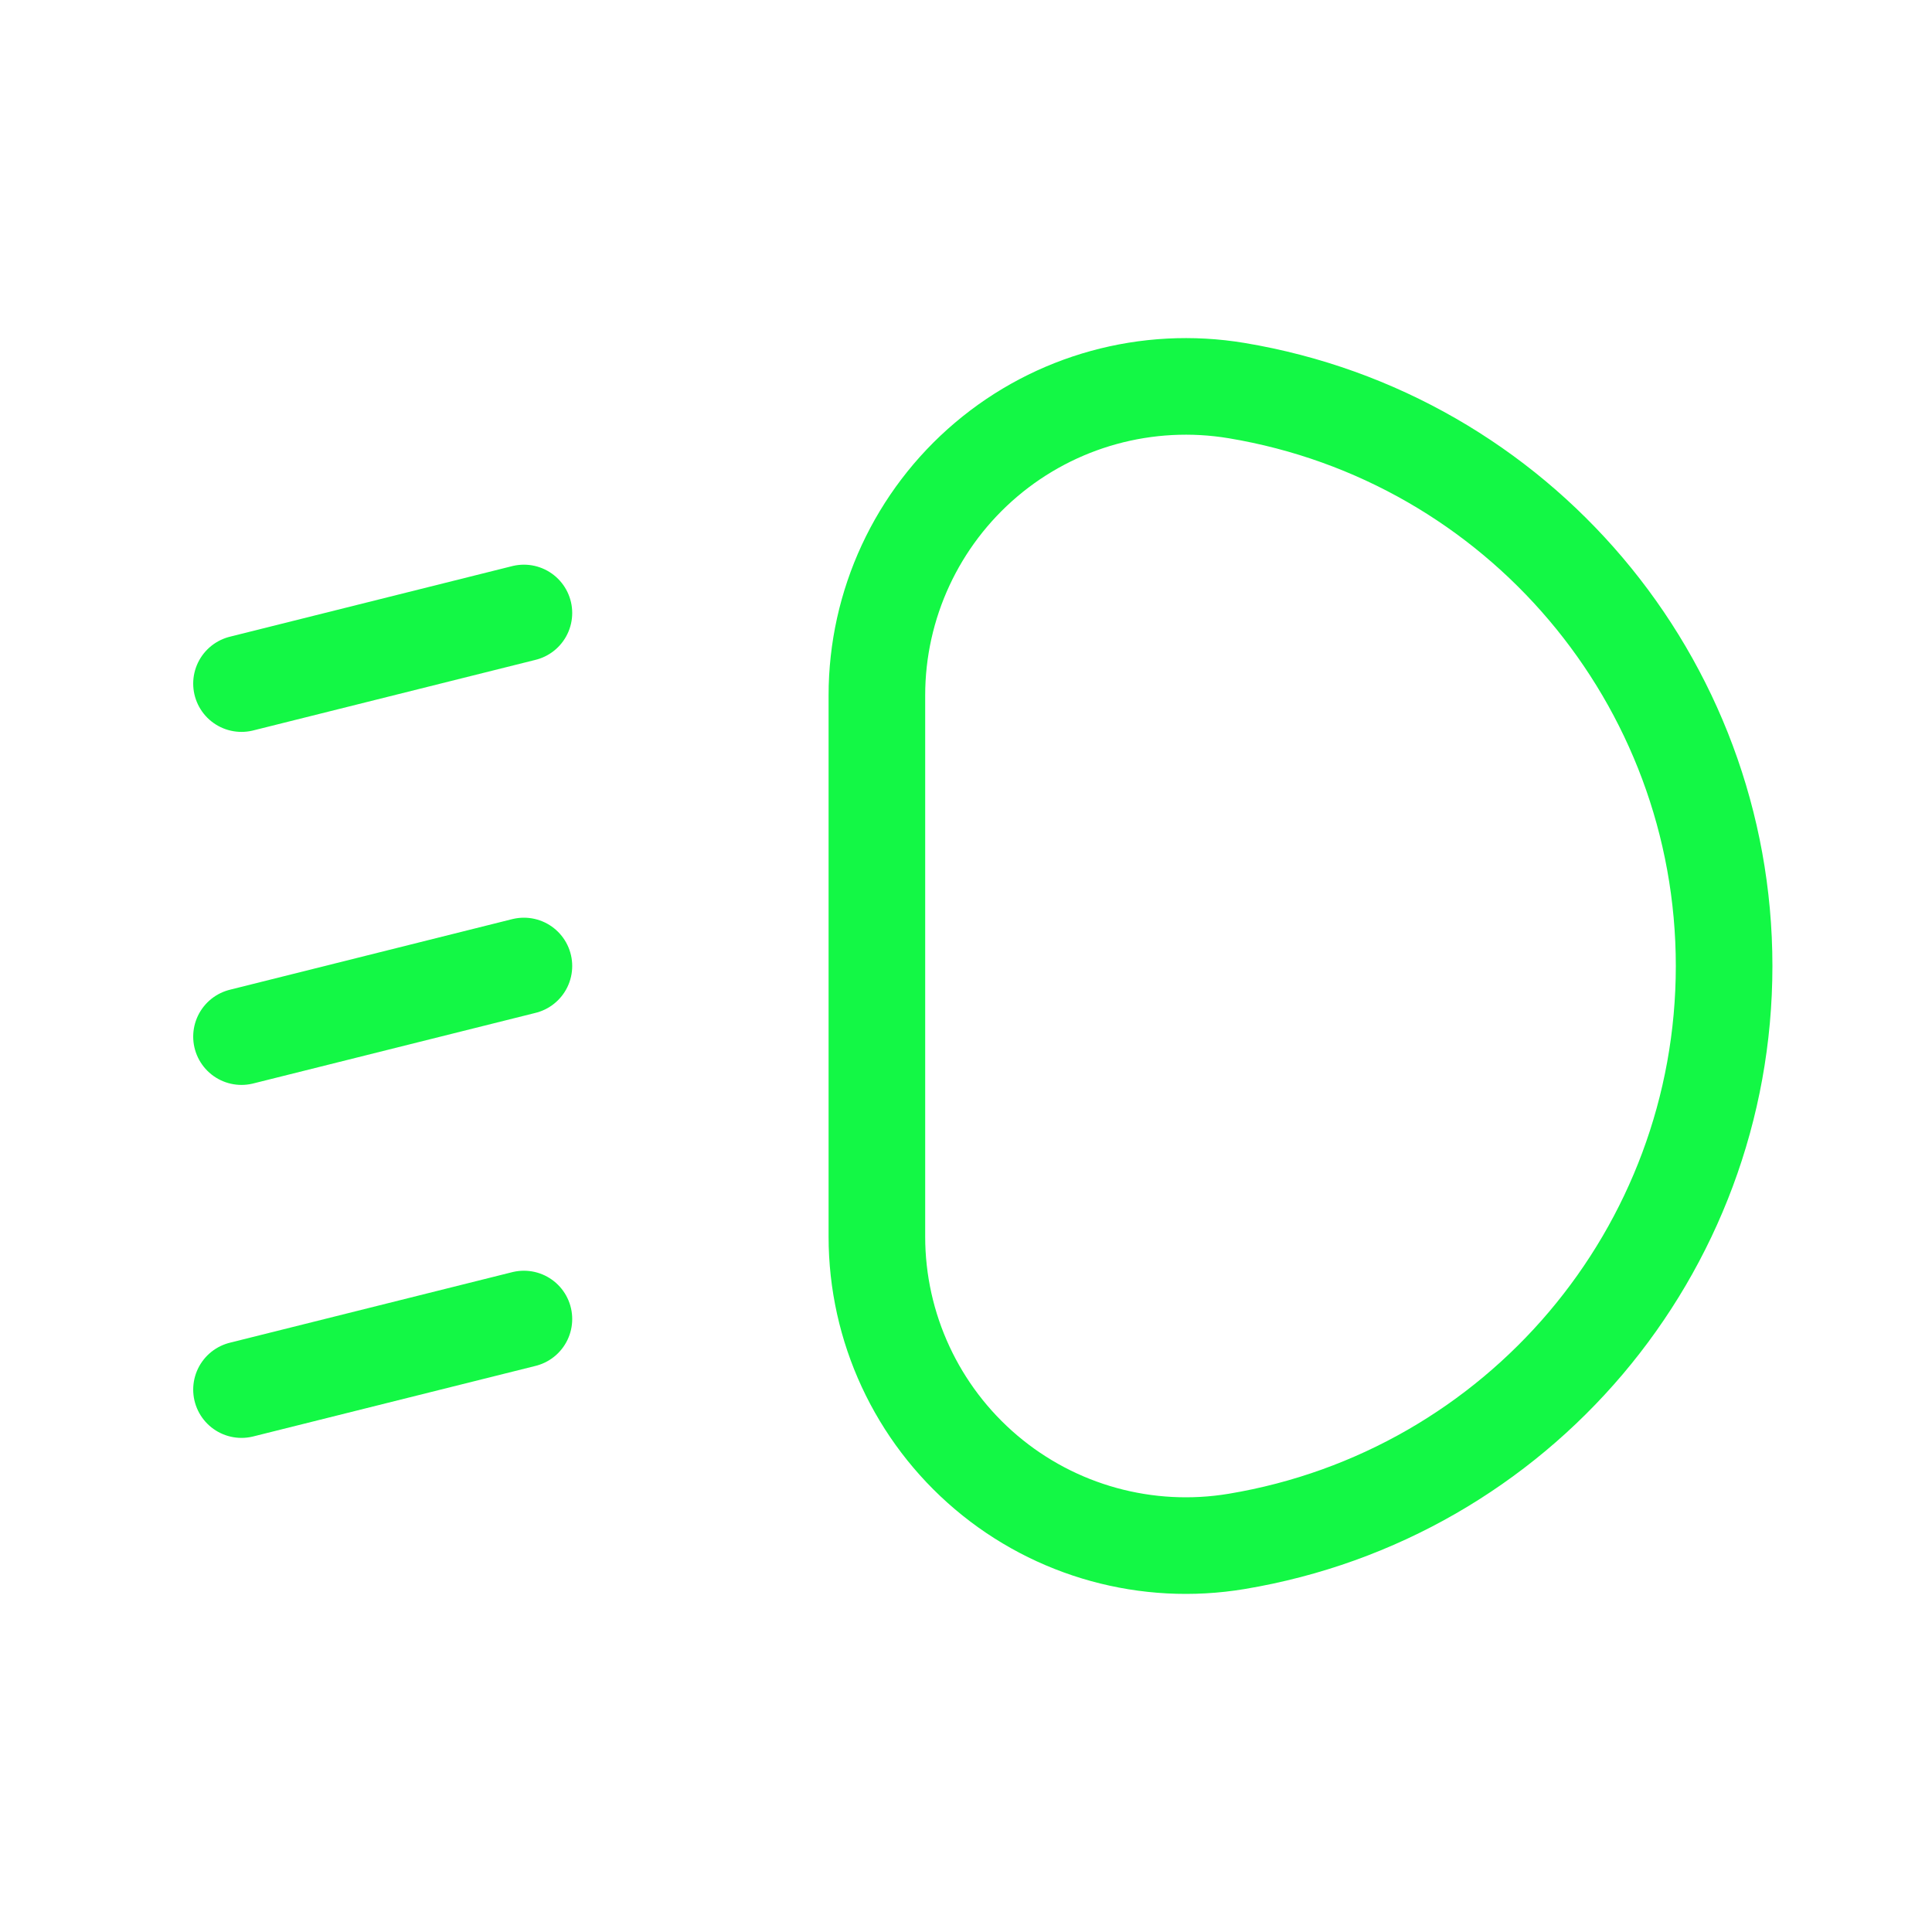 <svg width="40" height="40" viewBox="0 0 40 40" fill="none" xmlns="http://www.w3.org/2000/svg">
<path fill-rule="evenodd" clip-rule="evenodd" d="M25.604 31.913V31.913C23.749 32.222 21.852 31.7 20.418 30.485C18.983 29.269 18.155 27.484 18.155 25.604V14.396C18.155 12.516 18.983 10.731 20.418 9.515C21.852 8.3 23.749 7.778 25.604 8.087V8.087C31.427 9.058 35.696 14.096 35.696 20V20C35.696 25.904 31.427 30.942 25.604 31.913V31.913Z" stroke="#13F845" stroke-width="2" stroke-linecap="round" stroke-linejoin="round"/>
<path d="M5 14.153L10.847 12.691" stroke="#13F845" stroke-width="2" stroke-linecap="round" stroke-linejoin="round"/>
<path d="M5 21.462L10.847 20" stroke="#13F845" stroke-width="2" stroke-linecap="round" stroke-linejoin="round"/>
<path d="M5 28.77L10.847 27.309" stroke="#13F845" stroke-width="2" stroke-linecap="round" stroke-linejoin="round"/>
</svg>

